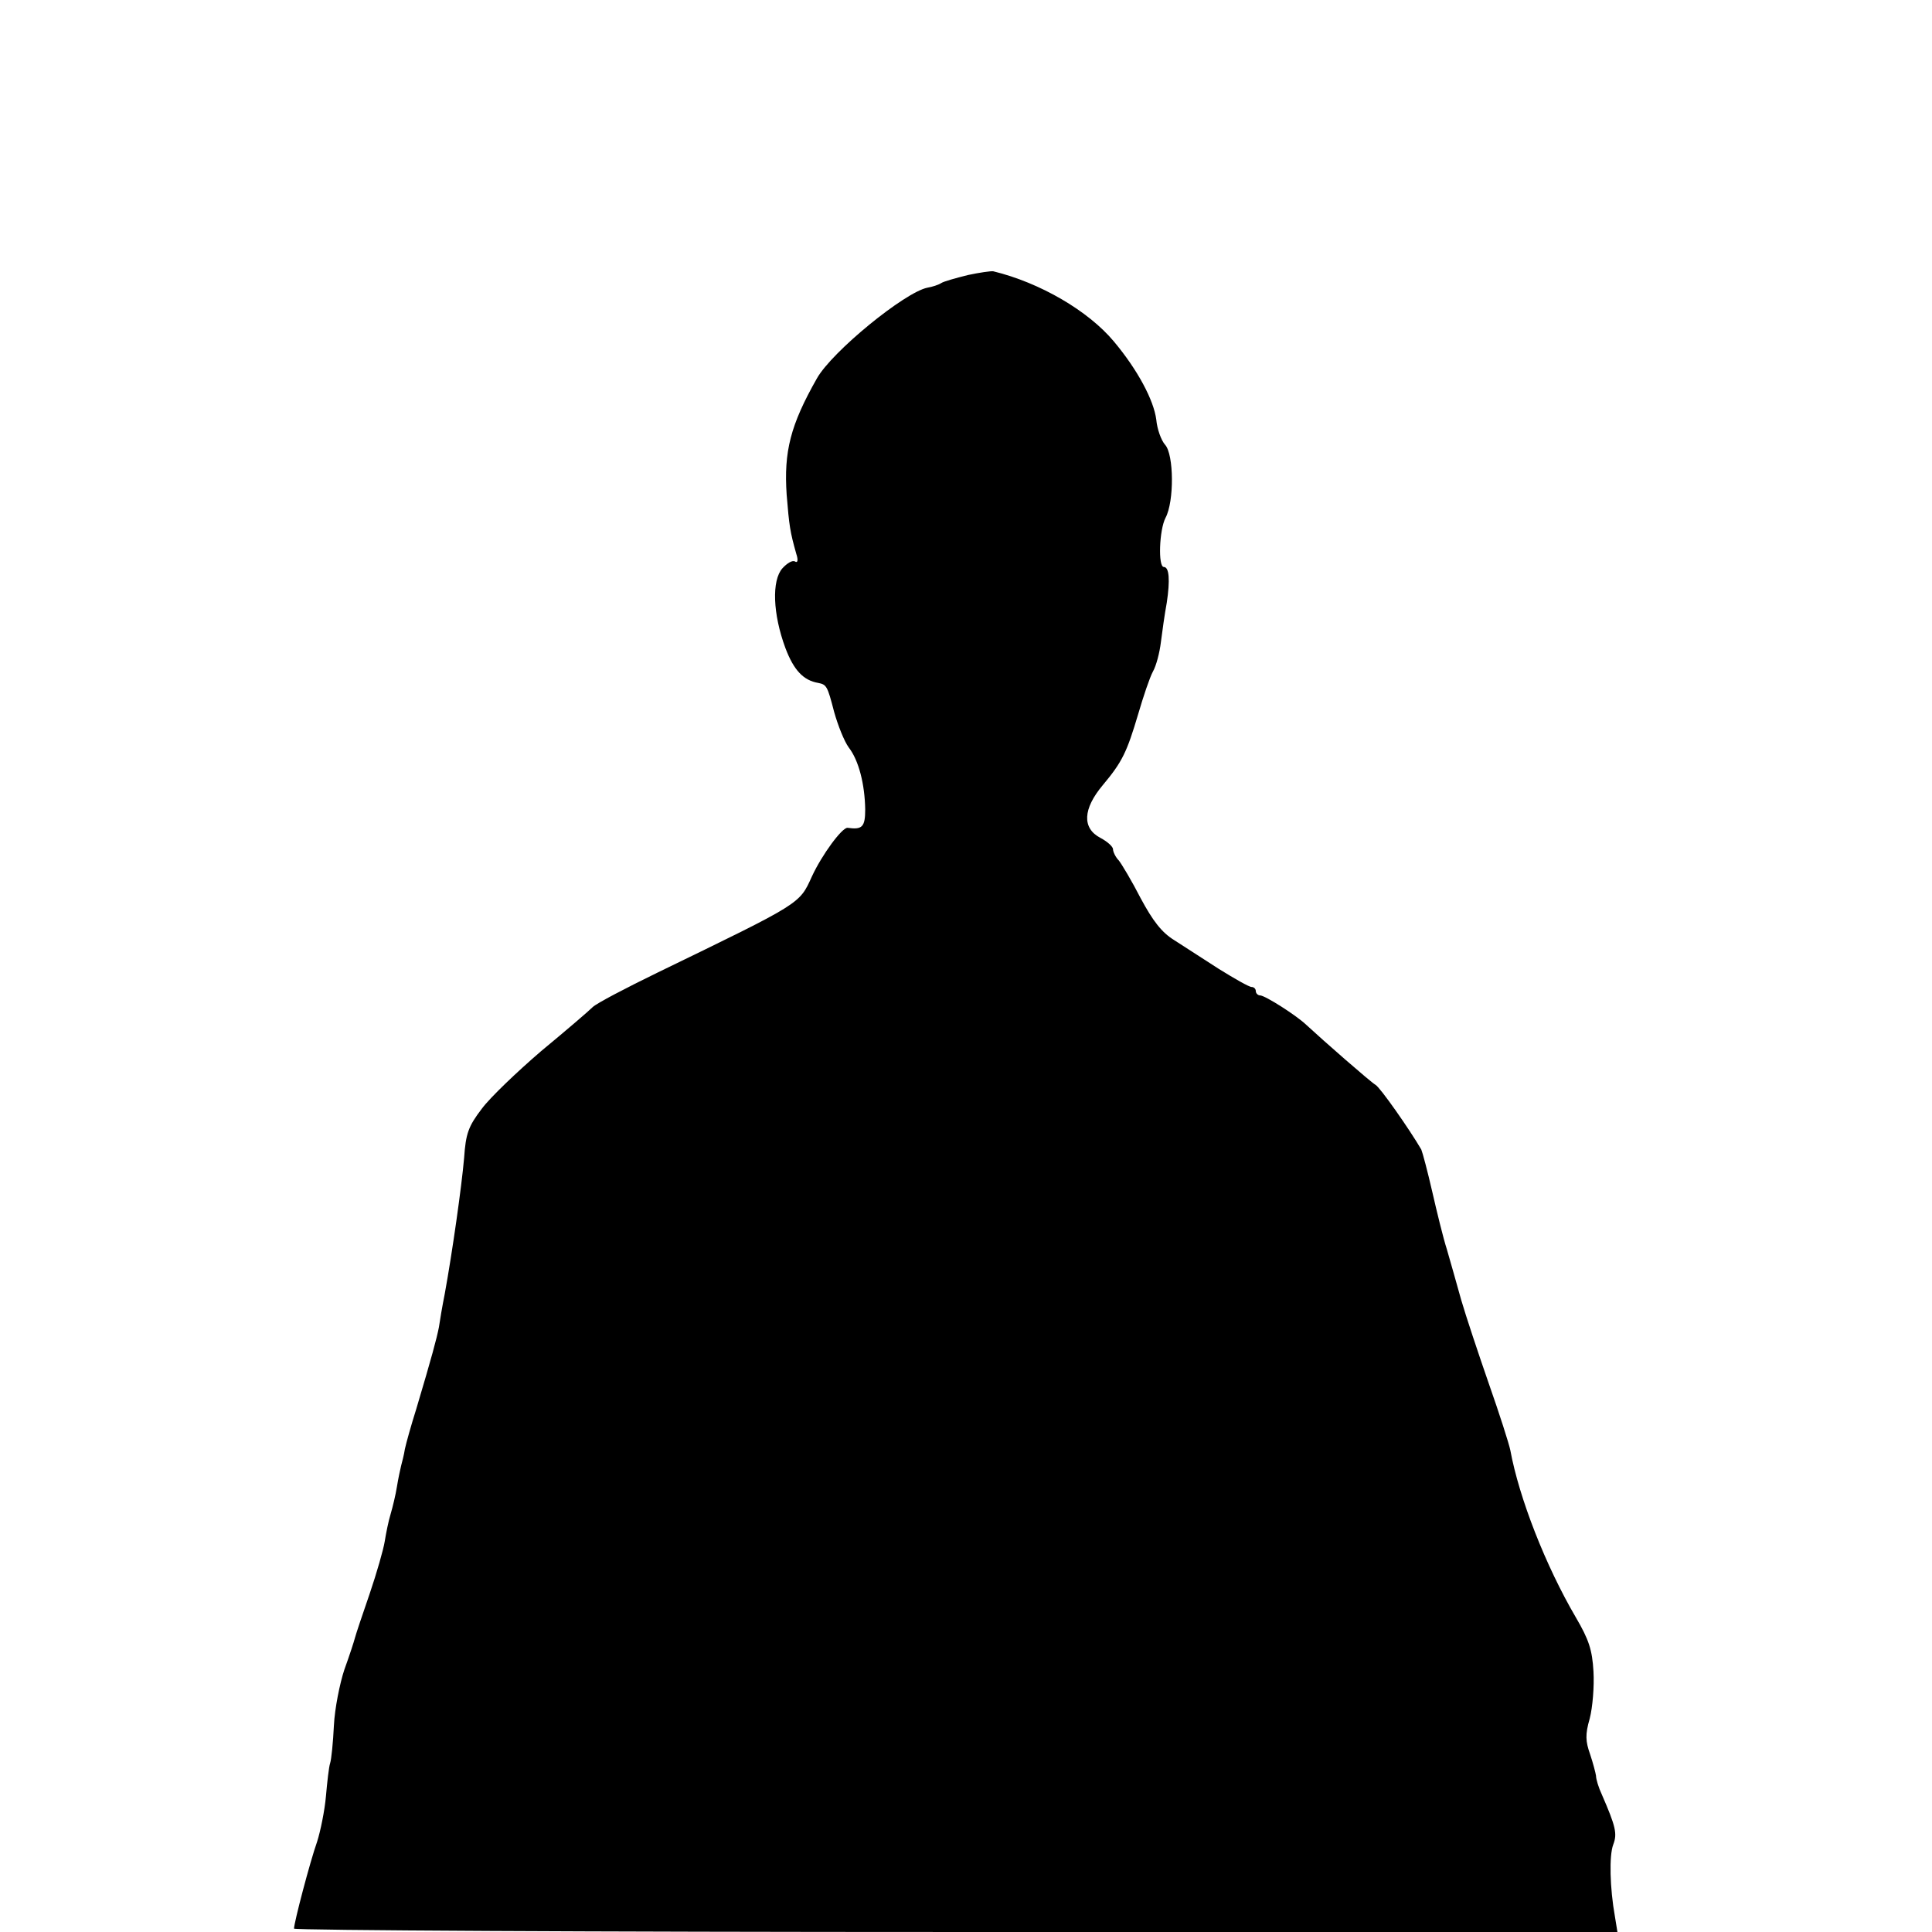<?xml version="1.0" standalone="no"?>
<!DOCTYPE svg PUBLIC "-//W3C//DTD SVG 20010904//EN"
 "http://www.w3.org/TR/2001/REC-SVG-20010904/DTD/svg10.dtd">
<svg version="1.0" xmlns="http://www.w3.org/2000/svg"
 width="460pt" height="460pt" viewBox="0 0 460 460"
 preserveAspectRatio="xMidYMid meet">
<g transform="translate(0,460) scale(0.1,-0.1)"
fill="#000000" stroke="none">
<path d="M2304 3945 c-28 -7 -57 -15 -63 -19 -6 -4 -21 -9 -33 -11 -54 -11
-227 -152 -263 -216 -63 -111 -79 -174 -72 -277 6 -74 8 -88 23 -141 5 -15 3
-22 -3 -18 -6 4 -19 -4 -30 -16 -26 -29 -23 -109 7 -190 20 -53 43 -77 78 -83
20 -4 22 -7 38 -69 9 -32 24 -70 35 -85 24 -31 38 -88 39 -147 0 -42 -7 -49
-42 -44 -13 1 -61 -64 -85 -116 -30 -66 -24 -62 -366 -228 -76 -37 -147 -74
-156 -83 -10 -10 -65 -57 -123 -105 -57 -49 -121 -110 -141 -137 -32 -42 -38
-59 -42 -117 -6 -69 -28 -224 -46 -323 -6 -30 -12 -66 -14 -80 -5 -26 -17 -71
-54 -195 -12 -38 -24 -81 -27 -95 -2 -14 -7 -32 -9 -40 -2 -8 -7 -31 -10 -50
-3 -19 -10 -48 -15 -65 -5 -16 -11 -46 -14 -65 -3 -19 -19 -75 -36 -125 -17
-49 -33 -97 -35 -105 -2 -8 -13 -42 -25 -75 -11 -33 -23 -93 -25 -133 -2 -41
-6 -81 -9 -90 -3 -9 -7 -45 -10 -79 -3 -34 -13 -83 -21 -108 -17 -48 -55 -193
-55 -207 0 -4 709 -8 1576 -8 l1575 0 -6 37 c-12 67 -14 145 -4 171 10 26 6
43 -27 119 -8 17 -14 37 -14 45 -1 7 -7 30 -14 51 -11 31 -12 47 -1 85 7 27
11 77 9 112 -3 52 -11 76 -42 129 -72 123 -135 284 -156 398 -3 15 -26 87 -51
158 -25 72 -55 162 -66 200 -11 39 -26 93 -34 120 -9 28 -24 90 -35 138 -11
48 -23 93 -26 100 -28 48 -98 148 -109 154 -12 7 -124 105 -165 143 -23 22
-98 70 -110 70 -5 0 -10 5 -10 10 0 6 -5 10 -10 10 -6 0 -41 20 -78 43 -37 24
-85 55 -107 69 -29 18 -50 45 -79 99 -21 41 -45 81 -52 90 -8 8 -14 21 -14 27
0 6 -13 18 -30 27 -44 23 -42 69 6 126 46 55 57 78 84 169 12 41 27 86 35 101
8 14 16 45 19 70 3 24 9 67 14 94 8 53 6 85 -7 85 -14 0 -11 88 4 117 21 39
20 151 -1 174 -9 10 -19 37 -21 60 -6 46 -44 118 -101 186 -61 73 -176 140
-287 167 -5 1 -33 -3 -61 -9z"/>
</g>
</svg>
